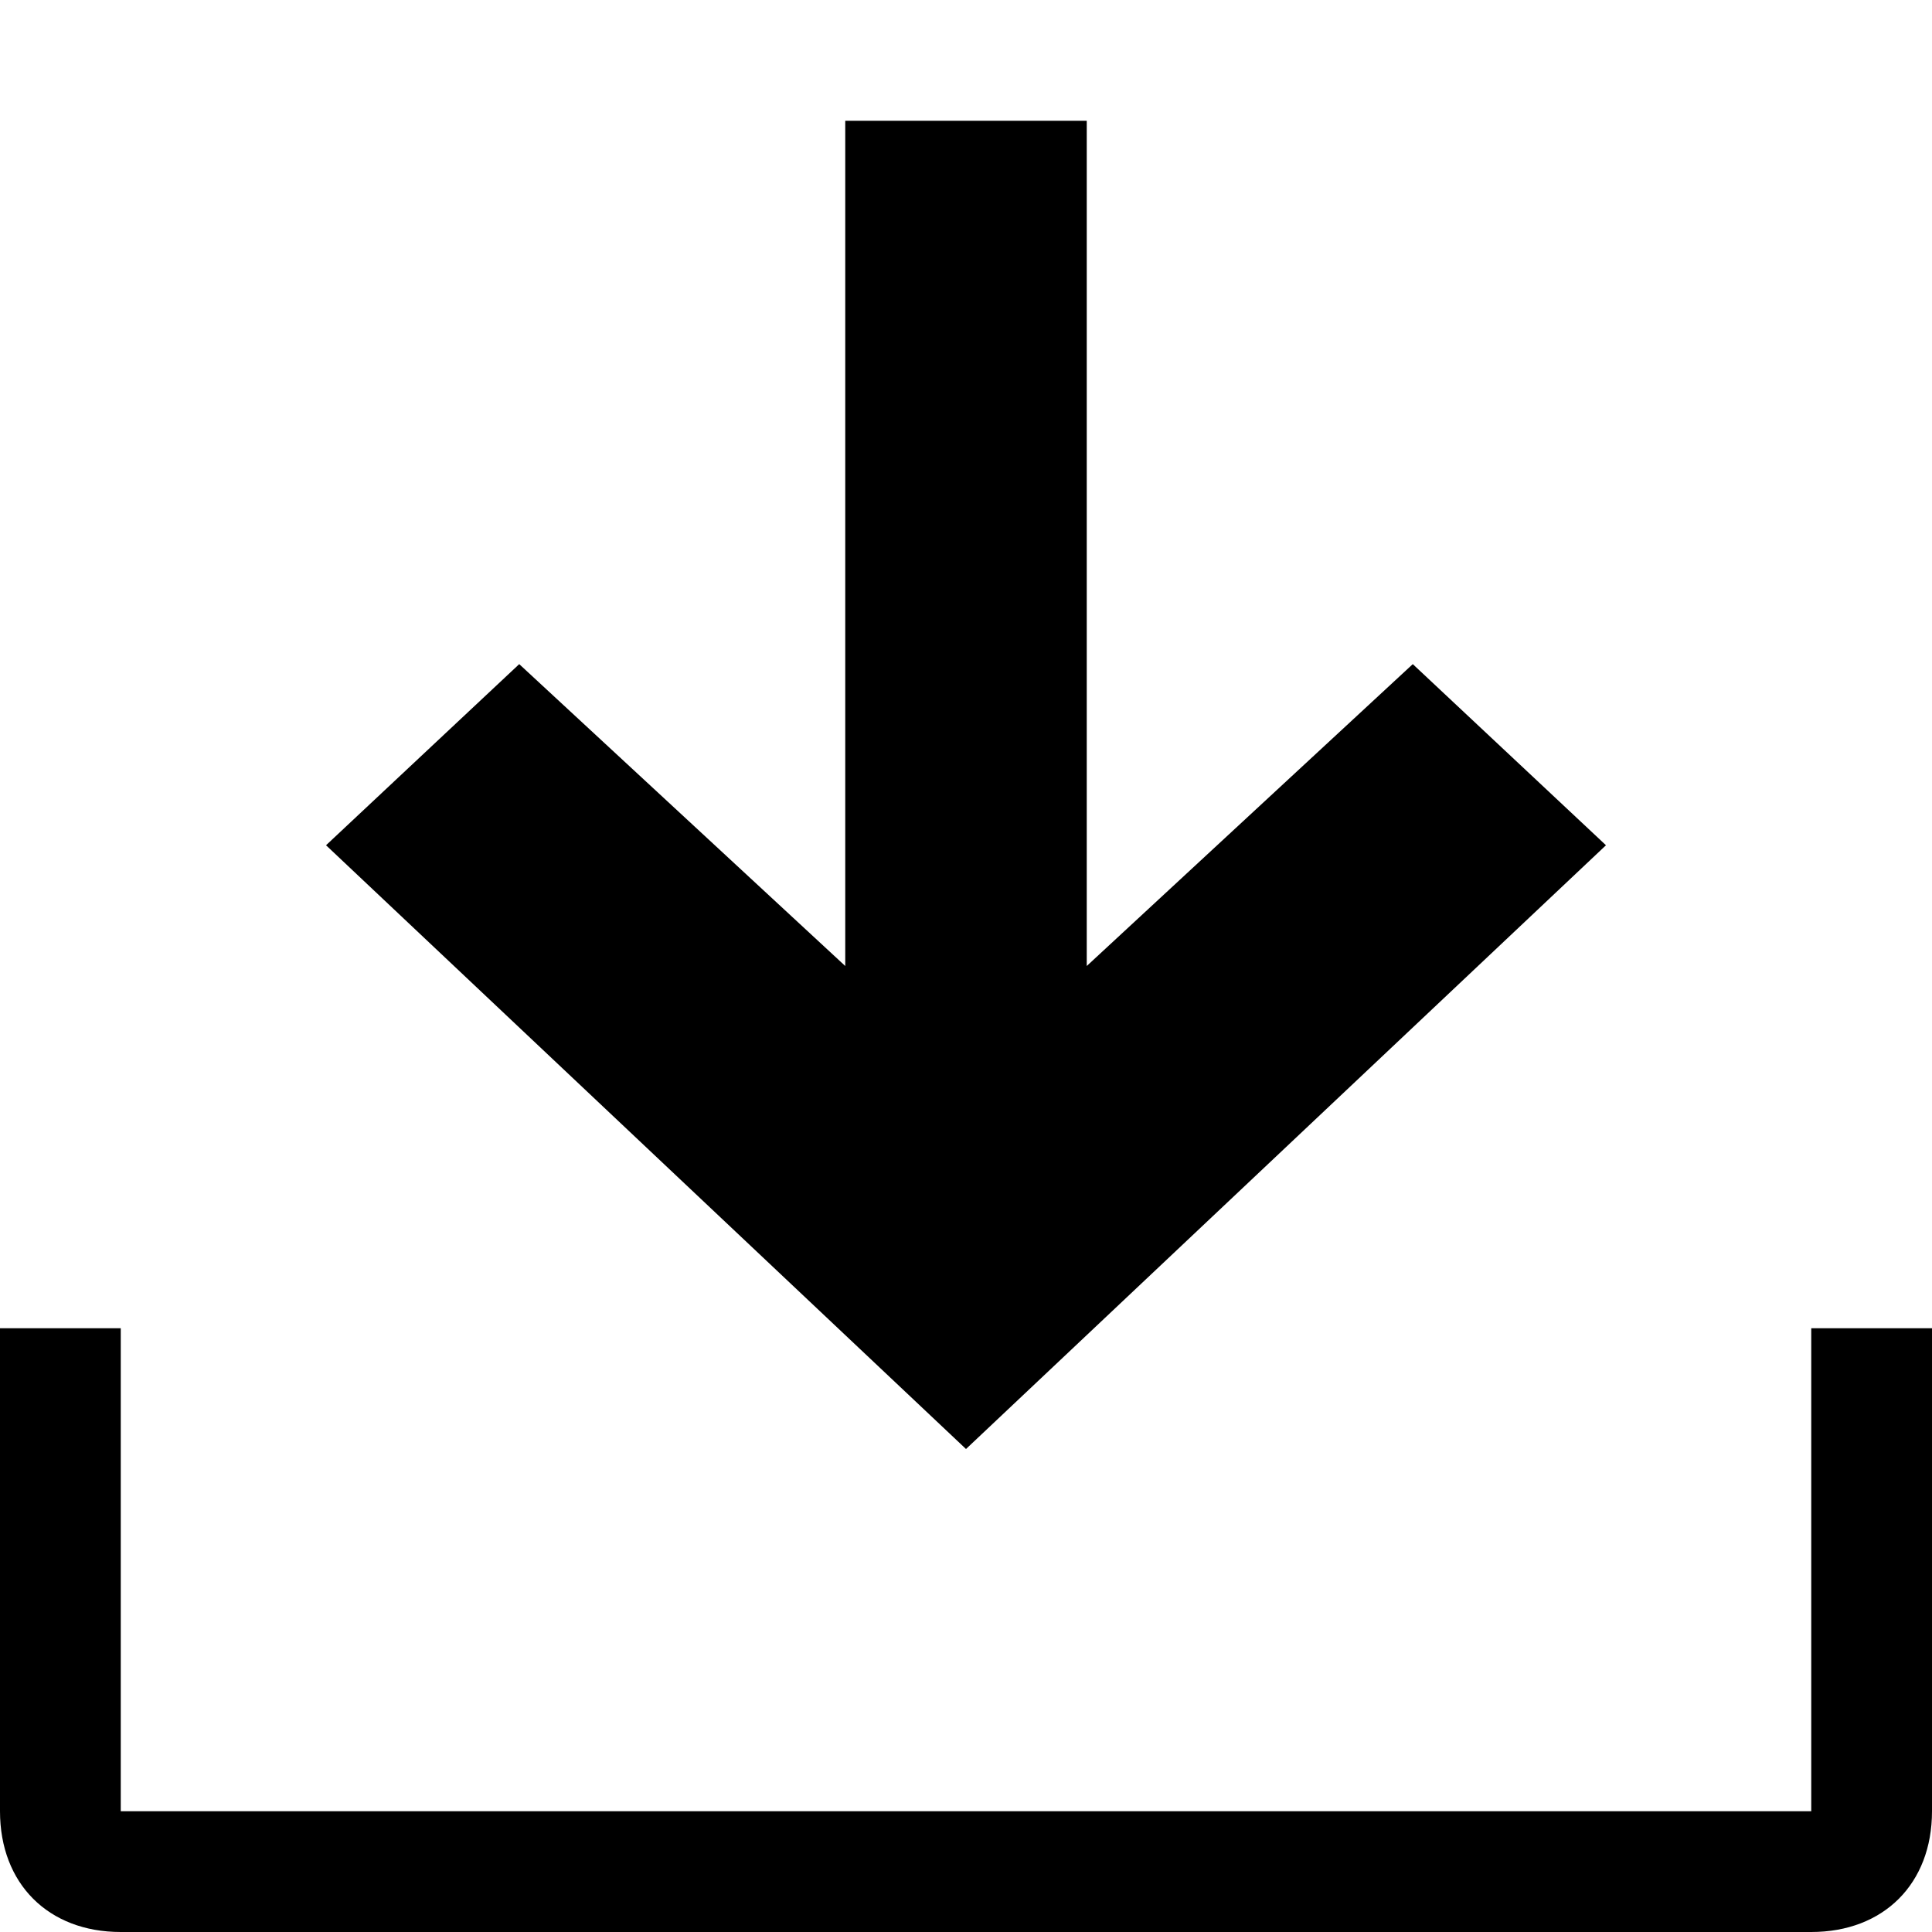 <?xml version="1.0" encoding="utf-8"?>
<!-- Generator: Adobe Illustrator 22.1.0, SVG Export Plug-In . SVG Version: 6.00 Build 0)  -->
<svg version="1.1" id="Layer_1" xmlns="http://www.w3.org/2000/svg" xmlns:xlink="http://www.w3.org/1999/xlink" x="0px" y="0px"
	 width="16px" height="16px" viewBox="0 0 16 16" style="enable-background:new 0 0 16 16;" xml:space="preserve">
<path d="M9,8V1H7v7L4.3,5.5L2.7,7l5.3,5l5.3-5l-1.6-1.5L9,8z"/>
<path d="M15,11v4H1v-4H0v4c0,0.6,0.4,1,1,1h14c0.6,0,1-0.4,1-1v-4H15z"/>
</svg>
